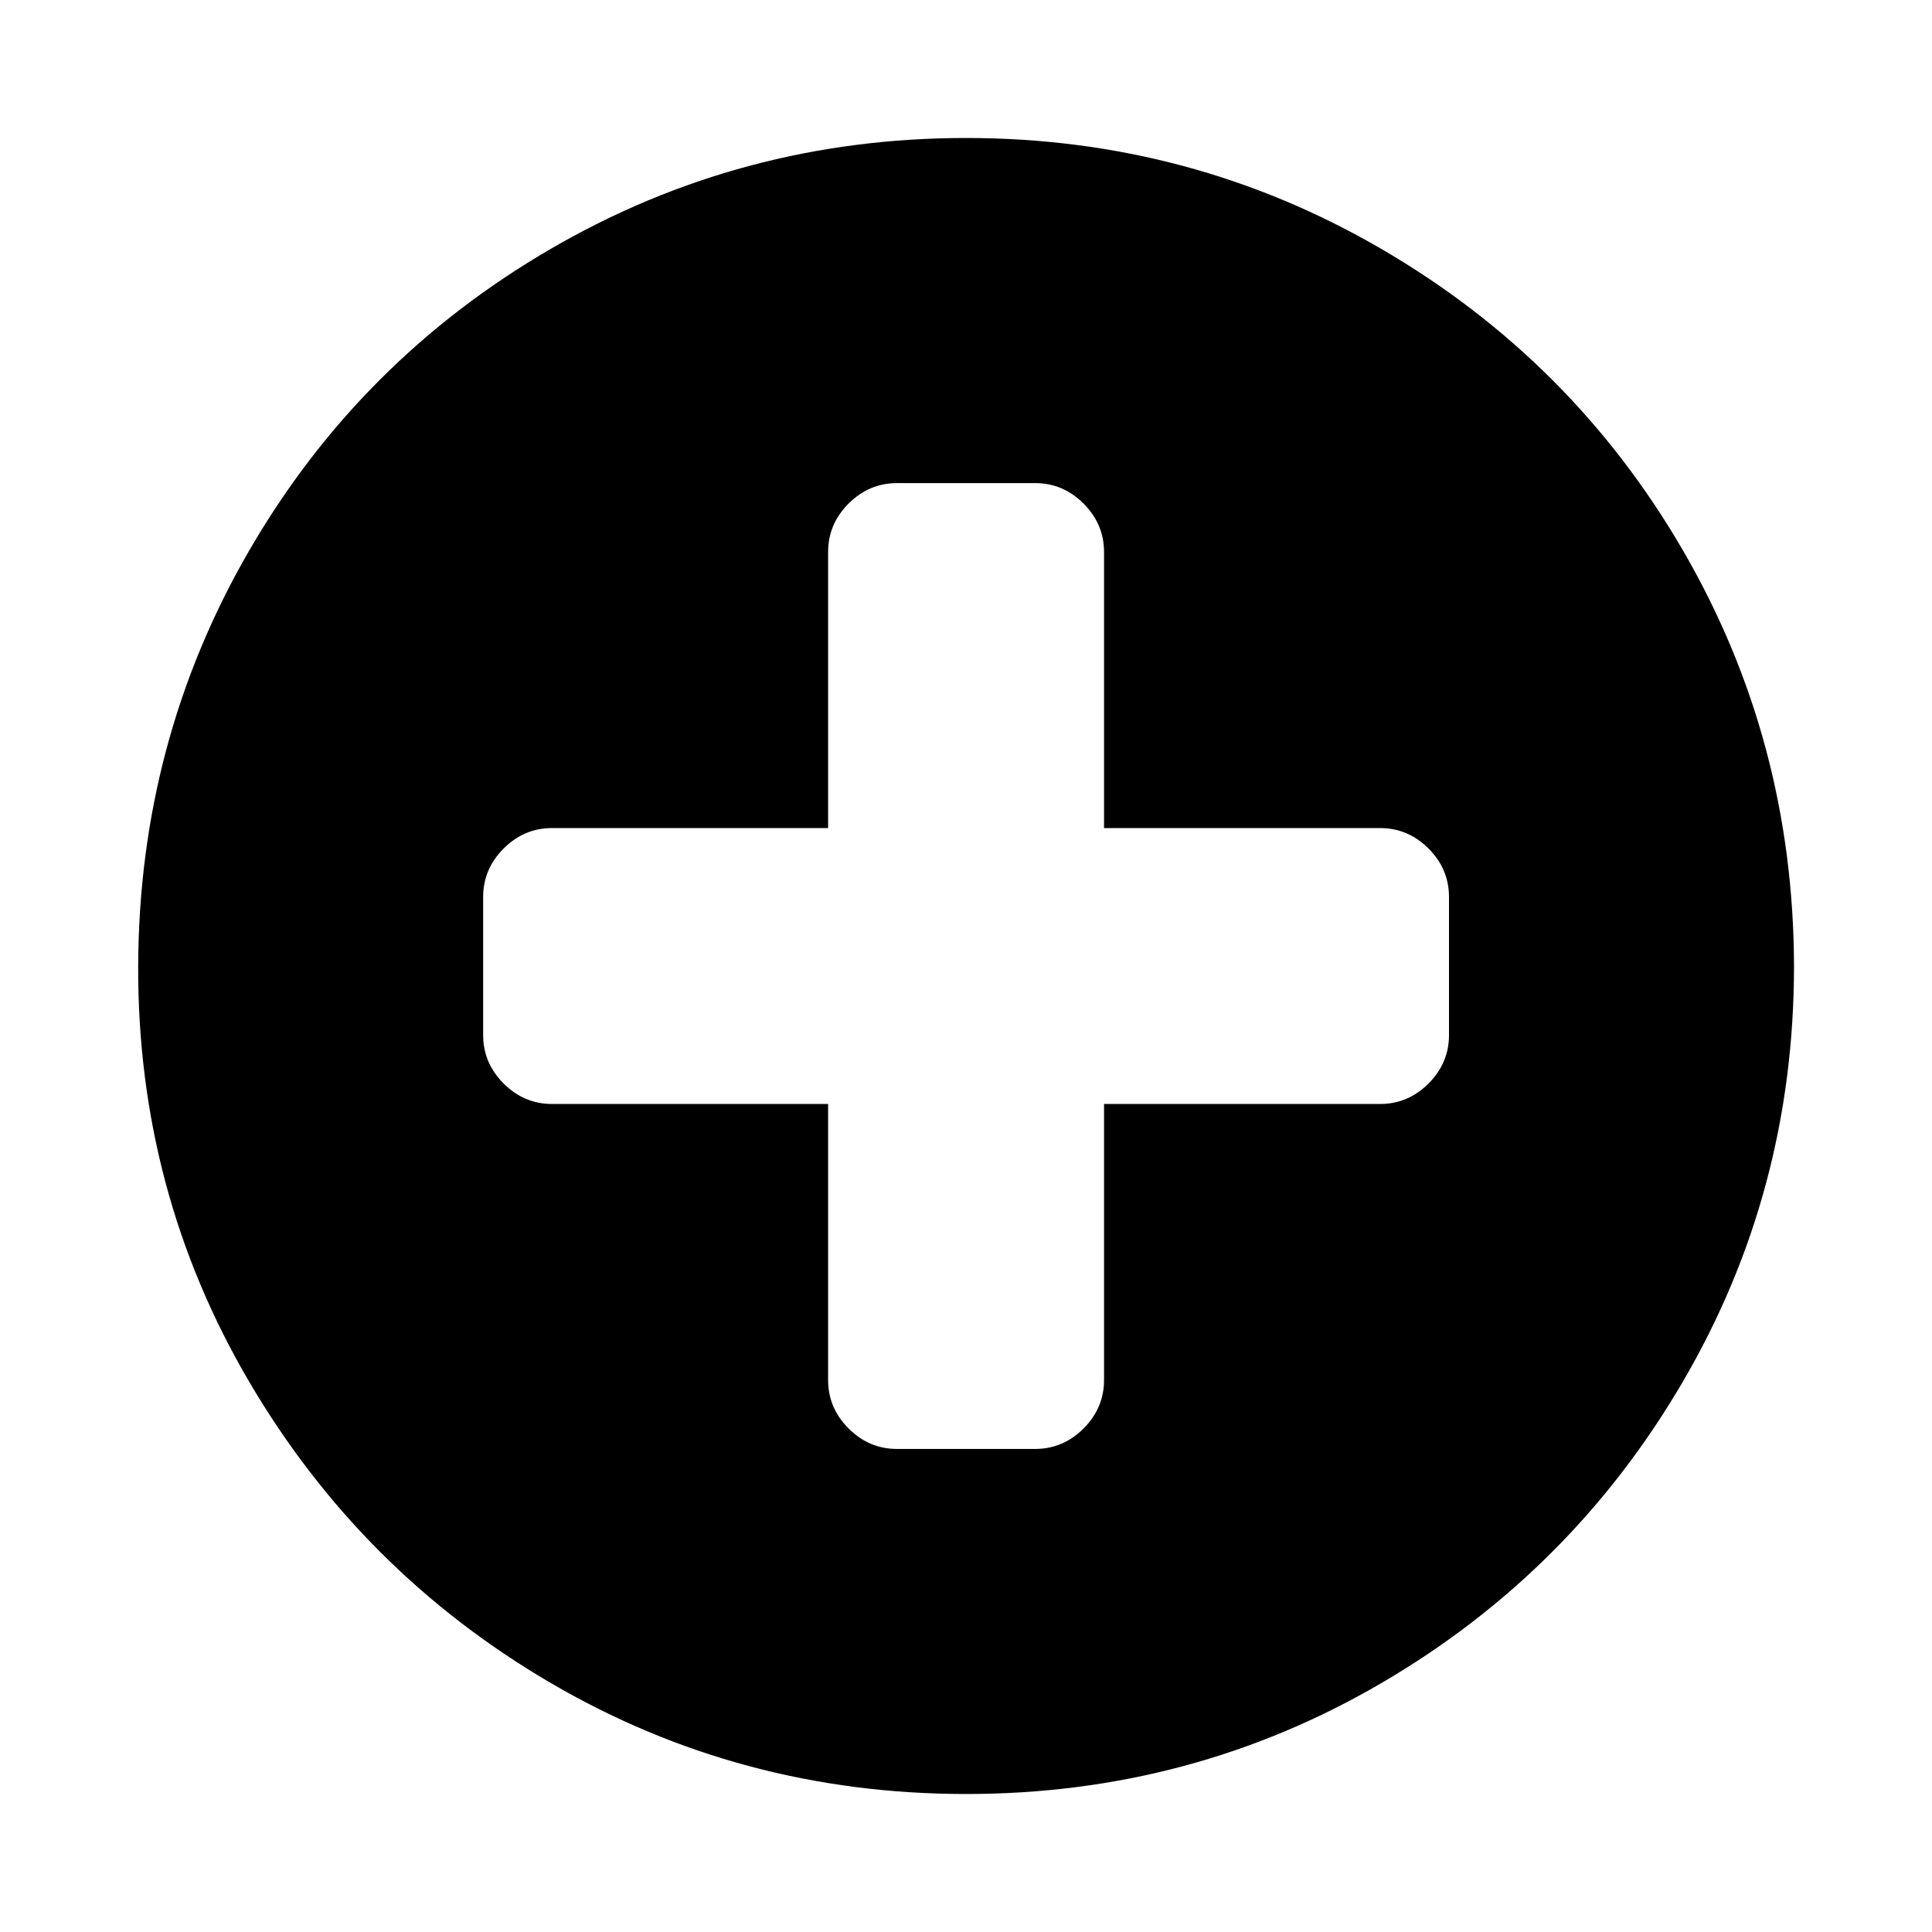 <?xml version="1.0"?><svg xmlns="http://www.w3.org/2000/svg" width="40" height="40" viewBox="0 0 40 40"><path d="m30 21.429v-2.857q0-0.58-0.424-1.004t-1.004-0.424h-5.714v-5.714q0-0.58-0.424-1.004t-1.004-0.424h-2.857q-0.58 0-1.004 0.424t-0.424 1.004v5.714h-5.714q-0.58 0-1.004 0.424t-0.424 1.004v2.857q0 0.58 0.424 1.004t1.004 0.424h5.714v5.714q0 0.58 0.424 1.004t1.004 0.424h2.857q0.58 0 1.004-0.424t0.424-1.004v-5.714h5.714q0.58 0 1.004-0.424t0.424-1.004z m7.143-1.429q0 4.666-2.3 8.604t-6.237 6.239-8.606 2.3-8.6-2.3-6.243-6.239-2.296-8.604 2.3-8.604 6.234-6.239 8.604-2.3 8.606 2.3 6.239 6.239 2.299 8.604z"></path></svg>